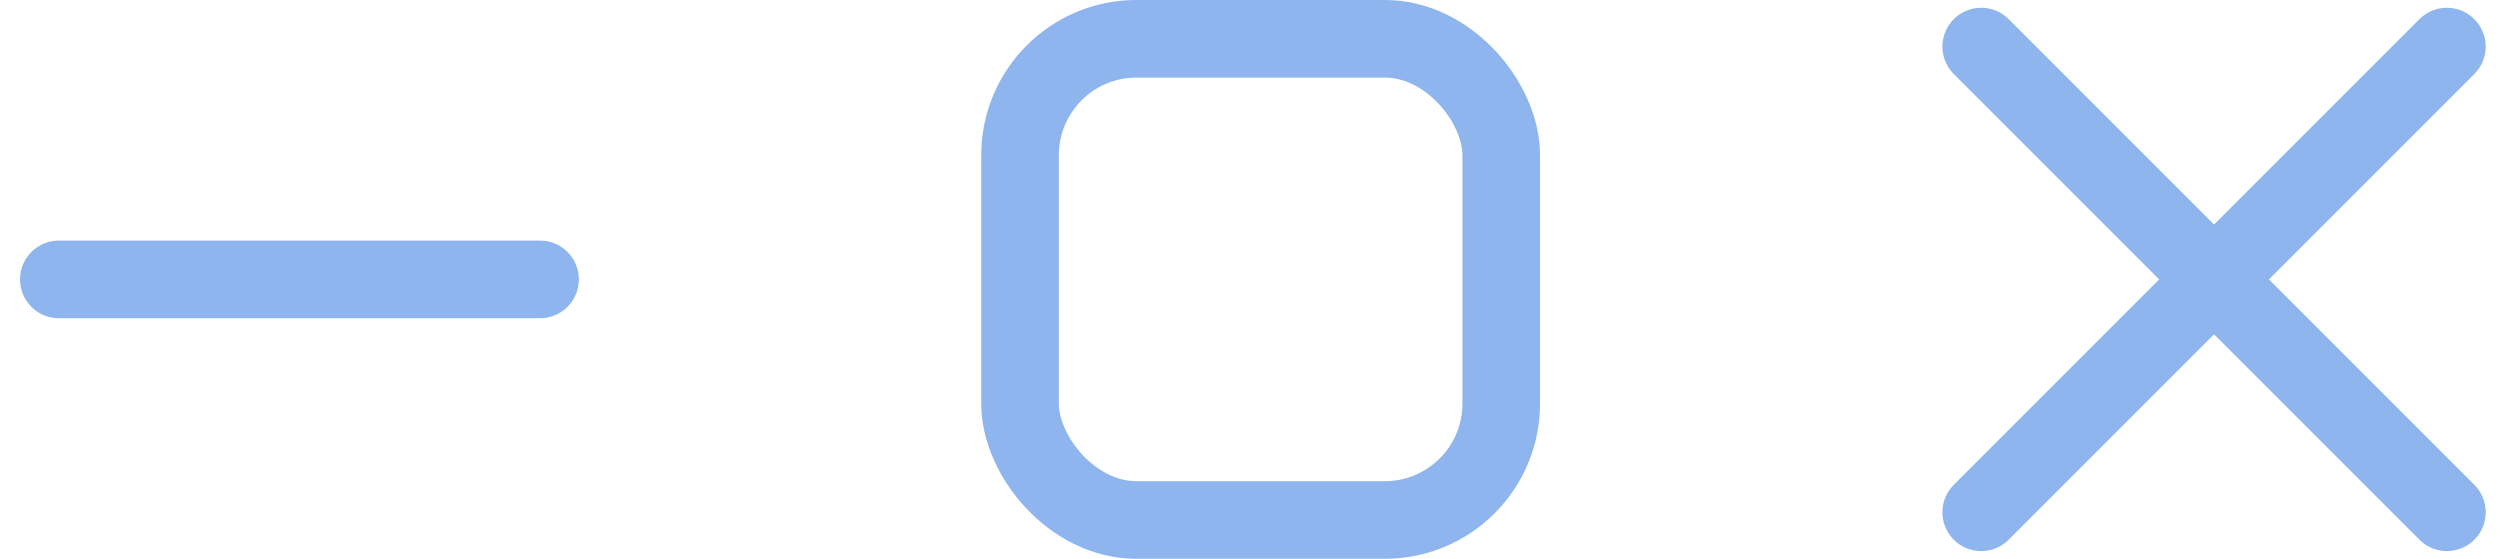 <svg width="85" height="19" viewBox="0 0 85 19" fill="none" xmlns="http://www.w3.org/2000/svg">
<path d="M2 9.5H18.361" stroke="#8EB5EE" stroke-width="2.639" stroke-linecap="round"/>
<rect x="34.681" y="1.319" width="16.361" height="16.361" rx="3.958" stroke="#8EB5EE" stroke-width="2.639"/>
<path d="M83.194 1.584L67.361 17.417" stroke="#8EB5EE" stroke-width="2.639" stroke-linecap="round"/>
<path d="M67.361 1.584L83.195 17.417" stroke="#8EB5EE" stroke-width="2.639" stroke-linecap="round"/>
</svg>
